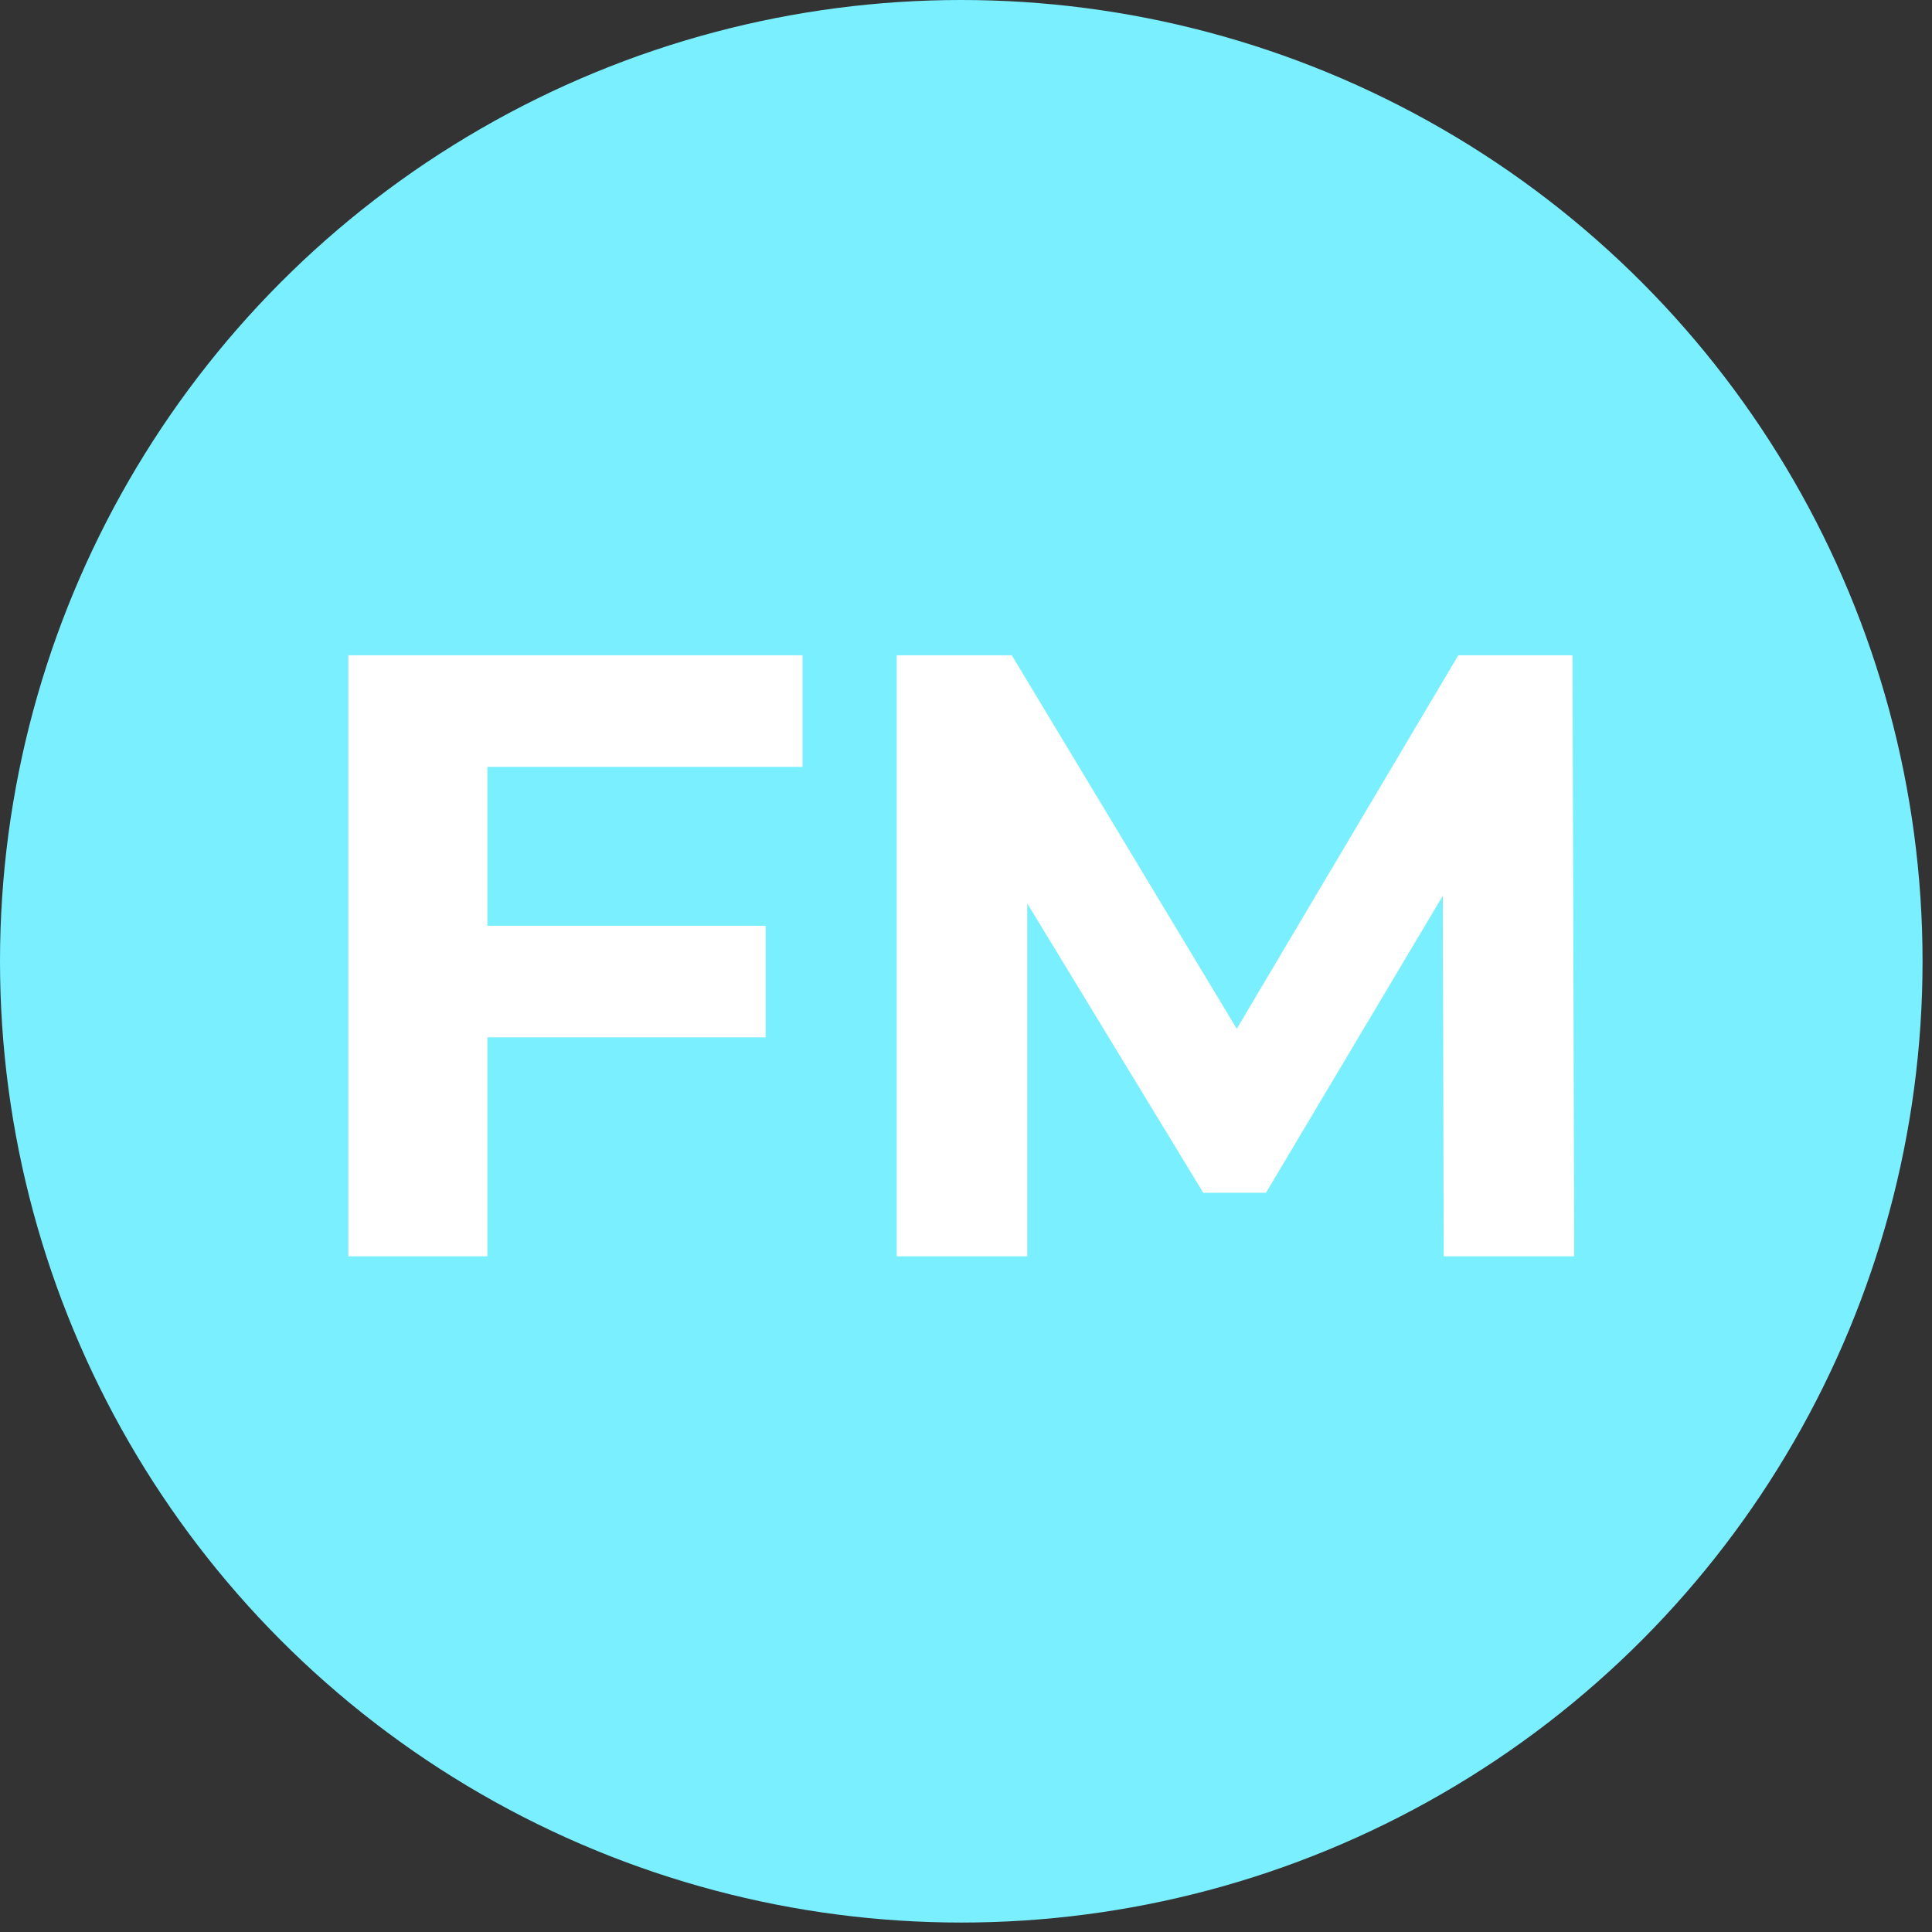 <svg width="54" height="54" viewBox="0 0 54 54" fill="none" xmlns="http://www.w3.org/2000/svg">
<rect x="0" y="0" width="54" height="54" fill="#333333" stroke="none"/>
<circle cx="26.868" cy="26.868" r="26.868" fill="#79EFFF"/>
<path d="M13.624 21.435V25.875H21.4V28.995H13.624V35.115H9.736V18.315H22.432V21.435H13.624ZM40.352 35.115L40.328 25.035L35.384 33.339H33.632L28.712 25.251V35.115H25.064V18.315H28.28L34.568 28.755L40.76 18.315H43.952L44 35.115H40.352Z" fill="white"/>
</svg>
